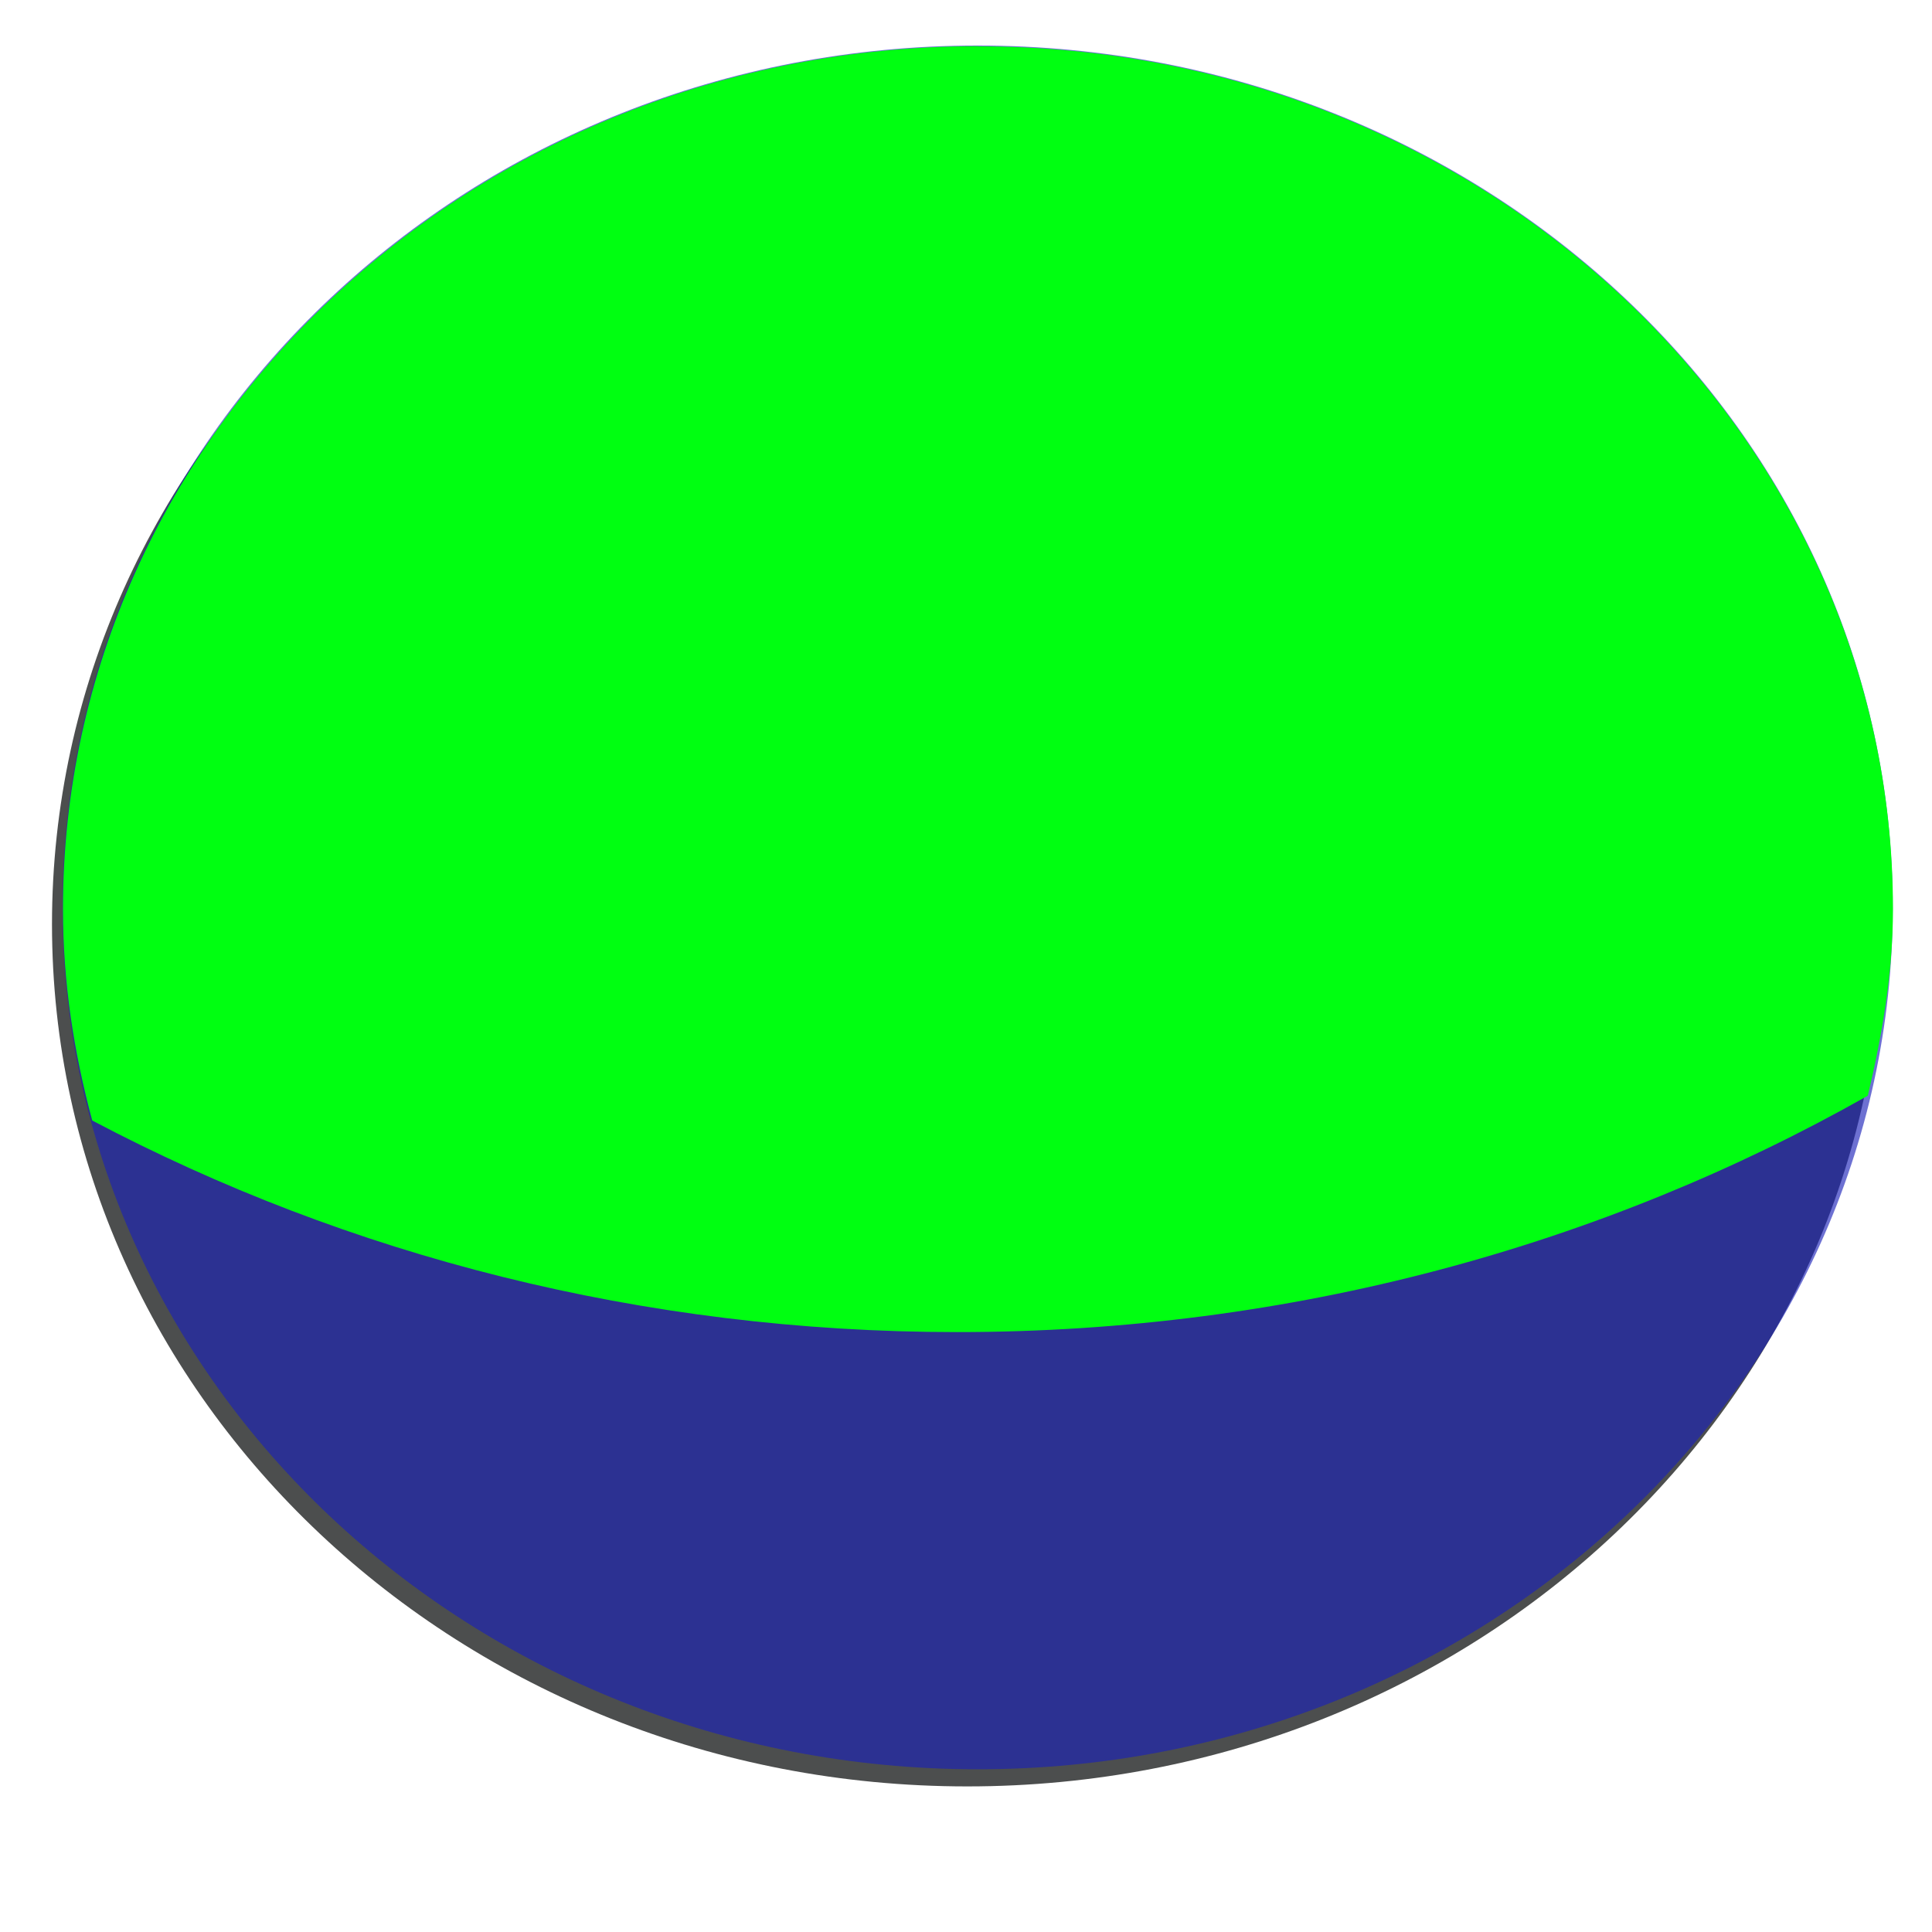 <?xml version="1.0" encoding="UTF-8" standalone="no"?>
<!-- Created with Inkscape (http://www.inkscape.org/) -->

<svg
   xmlns:dc="http://purl.org/dc/elements/1.1/"
   xmlns:cc="http://creativecommons.org/ns#"
   xmlns:rdf="http://www.w3.org/1999/02/22-rdf-syntax-ns#"
   xmlns:svg="http://www.w3.org/2000/svg"
   xmlns="http://www.w3.org/2000/svg"
   xmlns:xlink="http://www.w3.org/1999/xlink"
   xmlns:sodipodi="http://sodipodi.sourceforge.net/DTD/sodipodi-0.dtd"
   xmlns:inkscape="http://www.inkscape.org/namespaces/inkscape"
   width="10"
   height="10"
   id="svg2"
   version="1.1"
   inkscape:version="0.48.4 r9939"
   sodipodi:docname="discStyleSmall.svg">
  <defs
     id="defs4">
    <linearGradient
       id="linearGradient3779">
      <stop
         id="stop3781"
         offset="0"
         style="stop-color:#f6f8ef;stop-opacity:0.808" />
      <stop
         style="stop-color:#e8ecef;stop-opacity:0.502"
         offset="0.143"
         id="stop3783" />
      <stop
         id="stop3785"
         offset="1"
         style="stop-color:#126209;stop-opacity:1" />
    </linearGradient>
    <inkscape:perspective
       sodipodi:type="inkscape:persp3d"
       inkscape:vp_x="0 : 8 : 1"
       inkscape:vp_y="0 : 1000 : 0"
       inkscape:vp_z="16 : 8 : 1"
       inkscape:persp3d-origin="8 : 5.3333333 : 1"
       id="perspective3769" />
    <linearGradient
       id="linearGradient3761">
      <stop
         style="stop-color:#f6f8ef;stop-opacity:0.808"
         offset="0"
         id="stop3763" />
      <stop
         id="stop3771"
         offset="0.286"
         style="stop-color:#e8ecef;stop-opacity:0.502" />
      <stop
         style="stop-color:#126209;stop-opacity:1"
         offset="1"
         id="stop3765" />
    </linearGradient>
    <linearGradient
       inkscape:collect="always"
       xlink:href="#linearGradient3761"
       id="linearGradient3767"
       x1="8.444"
       y1="0.818"
       x2="8.444"
       y2="7.824"
       gradientUnits="userSpaceOnUse" />
    <linearGradient
       inkscape:collect="always"
       xlink:href="#linearGradient3779"
       id="linearGradient3795"
       gradientUnits="userSpaceOnUse"
       gradientTransform="matrix(1.053,0,0,0.999,-0.891,1036.545)"
       x1="8.444"
       y1="0.818"
       x2="8.444"
       y2="7.824" />
    <filter
       inkscape:collect="always"
       id="filter3797"
       color-interpolation-filters="sRGB">
      <feGaussianBlur
         inkscape:collect="always"
         stdDeviation="0.057"
         id="feGaussianBlur3799" />
    </filter>
    <linearGradient
       inkscape:collect="always"
       xlink:href="#linearGradient3761"
       id="linearGradient3003"
       gradientUnits="userSpaceOnUse"
       x1="8.444"
       y1="0.818"
       x2="8.444"
       y2="7.824" />
    <filter
       inkscape:collect="always"
       id="filter3780">
      <feGaussianBlur
         inkscape:collect="always"
         stdDeviation="0.065"
         id="feGaussianBlur3782" />
    </filter>
  </defs>
  <sodipodi:namedview
     id="base"
     pagecolor="#ffffff"
     bordercolor="#666666"
     borderopacity="1.0"
     inkscape:pageopacity="0.0"
     inkscape:pageshadow="2"
     inkscape:zoom="34.125"
     inkscape:cx="4.3785003"
     inkscape:cy="3.3113553"
     inkscape:document-units="px"
     inkscape:current-layer="g3005"
     showgrid="true"
     inkscape:window-width="1112"
     inkscape:window-height="693"
     inkscape:window-x="101"
     inkscape:window-y="98"
     inkscape:window-maximized="0">
    <inkscape:grid
       type="xygrid"
       id="grid2985"
       empspacing="5"
       visible="true"
       enabled="true"
       snapvisiblegridlinesonly="true" />
  </sodipodi:namedview>
  <g
     inkscape:label="Layer 1"
     inkscape:groupmode="layer"
     id="layer1"
     transform="translate(0,-1042.362)">
    <g
       id="g3005"
       transform="matrix(0.692,0,0,0.687,-0.517,329.805)">
      <path
         transform="matrix(1.141,0,0,1.181,19.392,1034.126)"
         d="m -4,8.5 c 0,3.038 -2.686,5.5 -6,5.5 -3.314,0 -6,-2.462 -6,-5.5 0,-3.038 2.686,-5.5 6,-5.5 3.314,0 6,2.462 6,5.5 z"
         sodipodi:ry="5.5"
         sodipodi:rx="6"
         sodipodi:cy="8.5"
         sodipodi:cx="-10"
         id="path3793"
         style="fill:#060909;fill-opacity:0.717;fill-rule:nonzero;stroke:#000000;stroke-width:0;stroke-linecap:round;stroke-linejoin:bevel;stroke-miterlimit:4;stroke-opacity:1;stroke-dasharray:none;stroke-dashoffset:0;filter:url(#filter3797)"
         sodipodi:type="arc" />
      <path
         transform="matrix(1.053,0,0,0.999,-0.891,1036.545)"
         d="M 15,7.5 C 15,11.09 12.09,14 8.5,14 4.91,14 2,11.09 2,7.5 2,3.91 4.91,1 8.5,1 12.09,1 15,3.91 15,7.5 z"
         sodipodi:ry="6.5"
         sodipodi:rx="6.5"
         sodipodi:cy="7.5"
         sodipodi:cx="8.5"
         id="path2989"
         style="fill:#1b21b9;fill-opacity:1;fill-rule:nonzero;stroke:#000000;stroke-width:0;stroke-linecap:round;stroke-linejoin:bevel;stroke-miterlimit:4;stroke-opacity:1;stroke-dasharray:none;stroke-dashoffset:0;filter:url(#filter3780);opacity:0.8"
         sodipodi:type="arc" />
      <path
         inkscape:connector-curvature="0"
         id="path3775"
         d="m 8.062,1037.549 c -3.78,0 -6.844,2.914 -6.844,6.5 0,0.555 0.081,1.08 0.219,1.594 1.908,1.014 4.109,1.594 6.469,1.594 2.501,0 4.83,-0.652 6.812,-1.781 0.106,-0.454 0.188,-0.922 0.188,-1.406 0,-3.587 -3.064,-6.5 -6.844,-6.5 z"
         style="fill:#00ff11;fill-opacity:1;fill-rule:nonzero;stroke:#000000;stroke-width:0;stroke-linecap:round;stroke-linejoin:bevel;stroke-miterlimit:4;stroke-opacity:1;stroke-dasharray:none;stroke-dashoffset:0" />
    </g>
  </g>
</svg>
